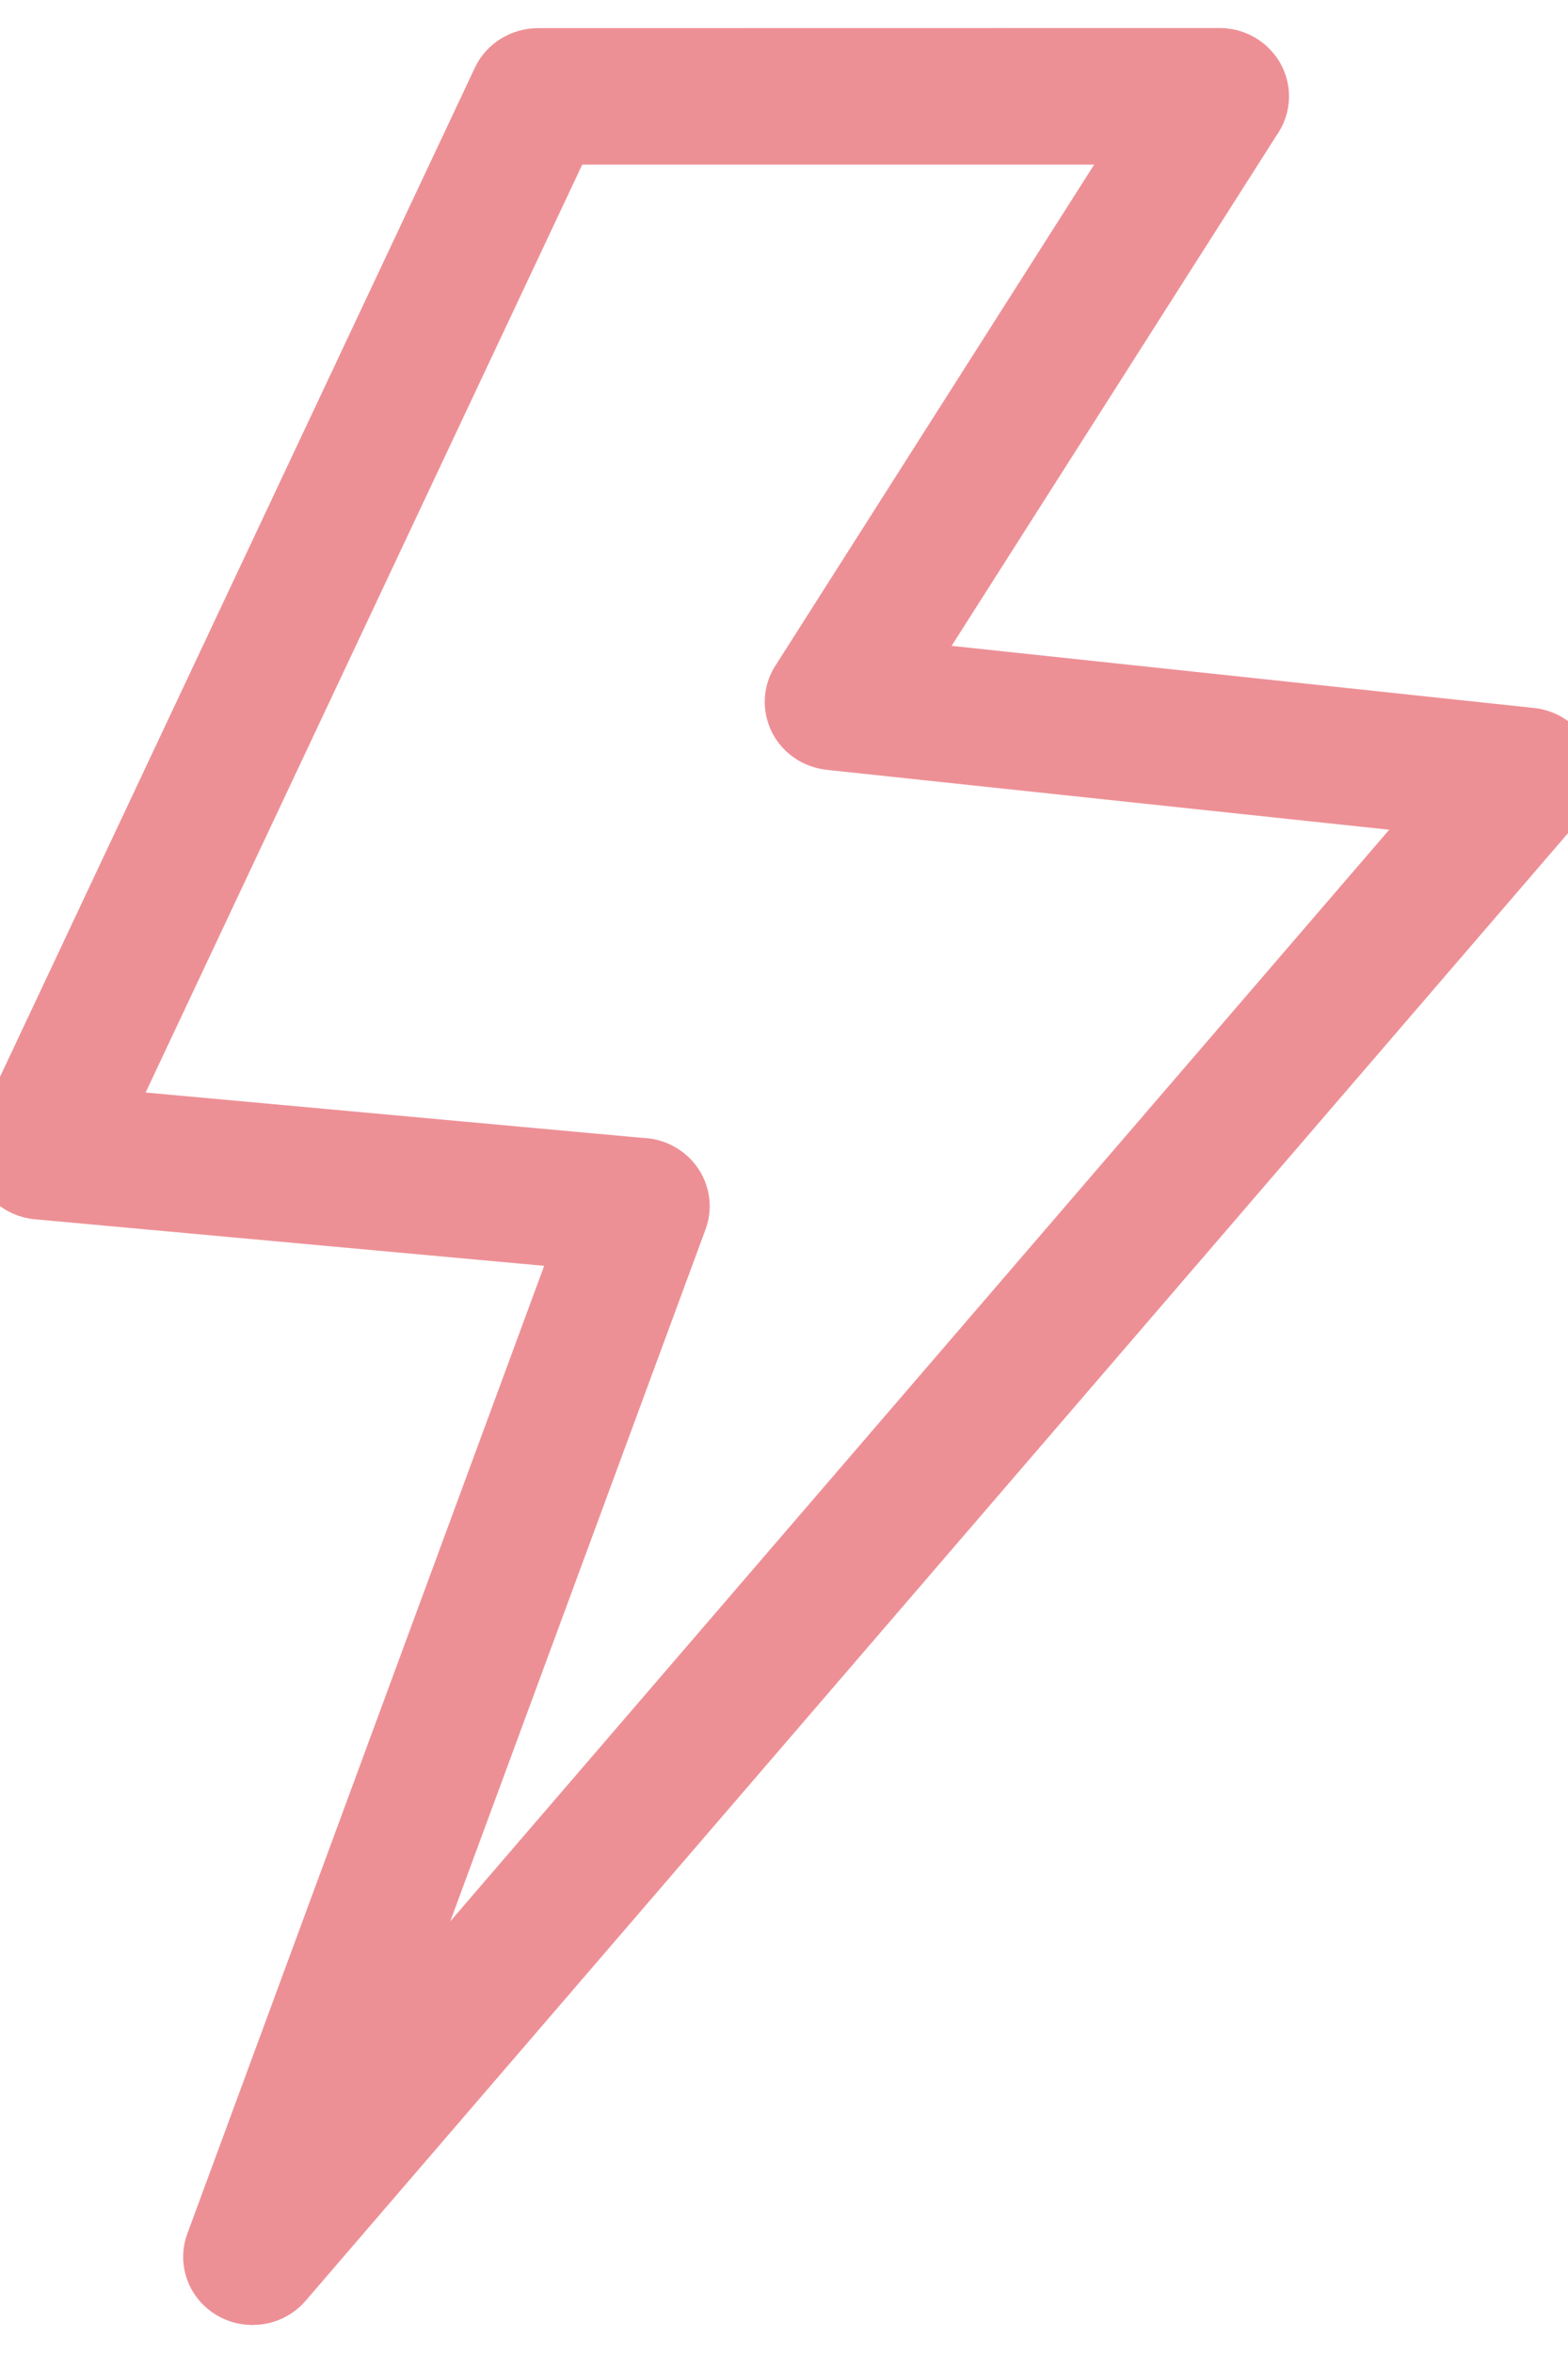 <svg width="14" height="21" viewBox="0 0 14 21" fill="none" xmlns="http://www.w3.org/2000/svg">
<path d="M5.206 11.078L0.335 10.633C0.132 10.614 -0.018 10.439 0.001 10.242C0.006 10.198 0.018 10.157 0.037 10.119L4.466 0.711C4.528 0.579 4.663 0.502 4.803 0.501L10.888 0.5C11.093 0.5 11.259 0.661 11.259 0.86C11.259 0.94 11.232 1.014 11.187 1.074L8.069 5.97L13.67 6.567C13.873 6.589 14.02 6.766 13.997 6.963C13.989 7.041 13.954 7.114 13.898 7.171L2.539 20.371C2.408 20.523 2.175 20.544 2.018 20.417C1.896 20.319 1.856 20.159 1.907 20.022L5.206 11.078ZM0.922 9.967L5.721 10.405C5.76 10.405 5.801 10.412 5.84 10.426C6.033 10.493 6.134 10.698 6.065 10.885L3.306 18.361L12.904 7.207L7.407 6.622C7.352 6.615 7.3 6.598 7.253 6.57C7.08 6.466 7.026 6.245 7.133 6.077L10.225 1.219H5.04L0.922 9.967Z" fill="#ED9096" stroke="#ED9096" stroke-width="0.5"/>
</svg>
